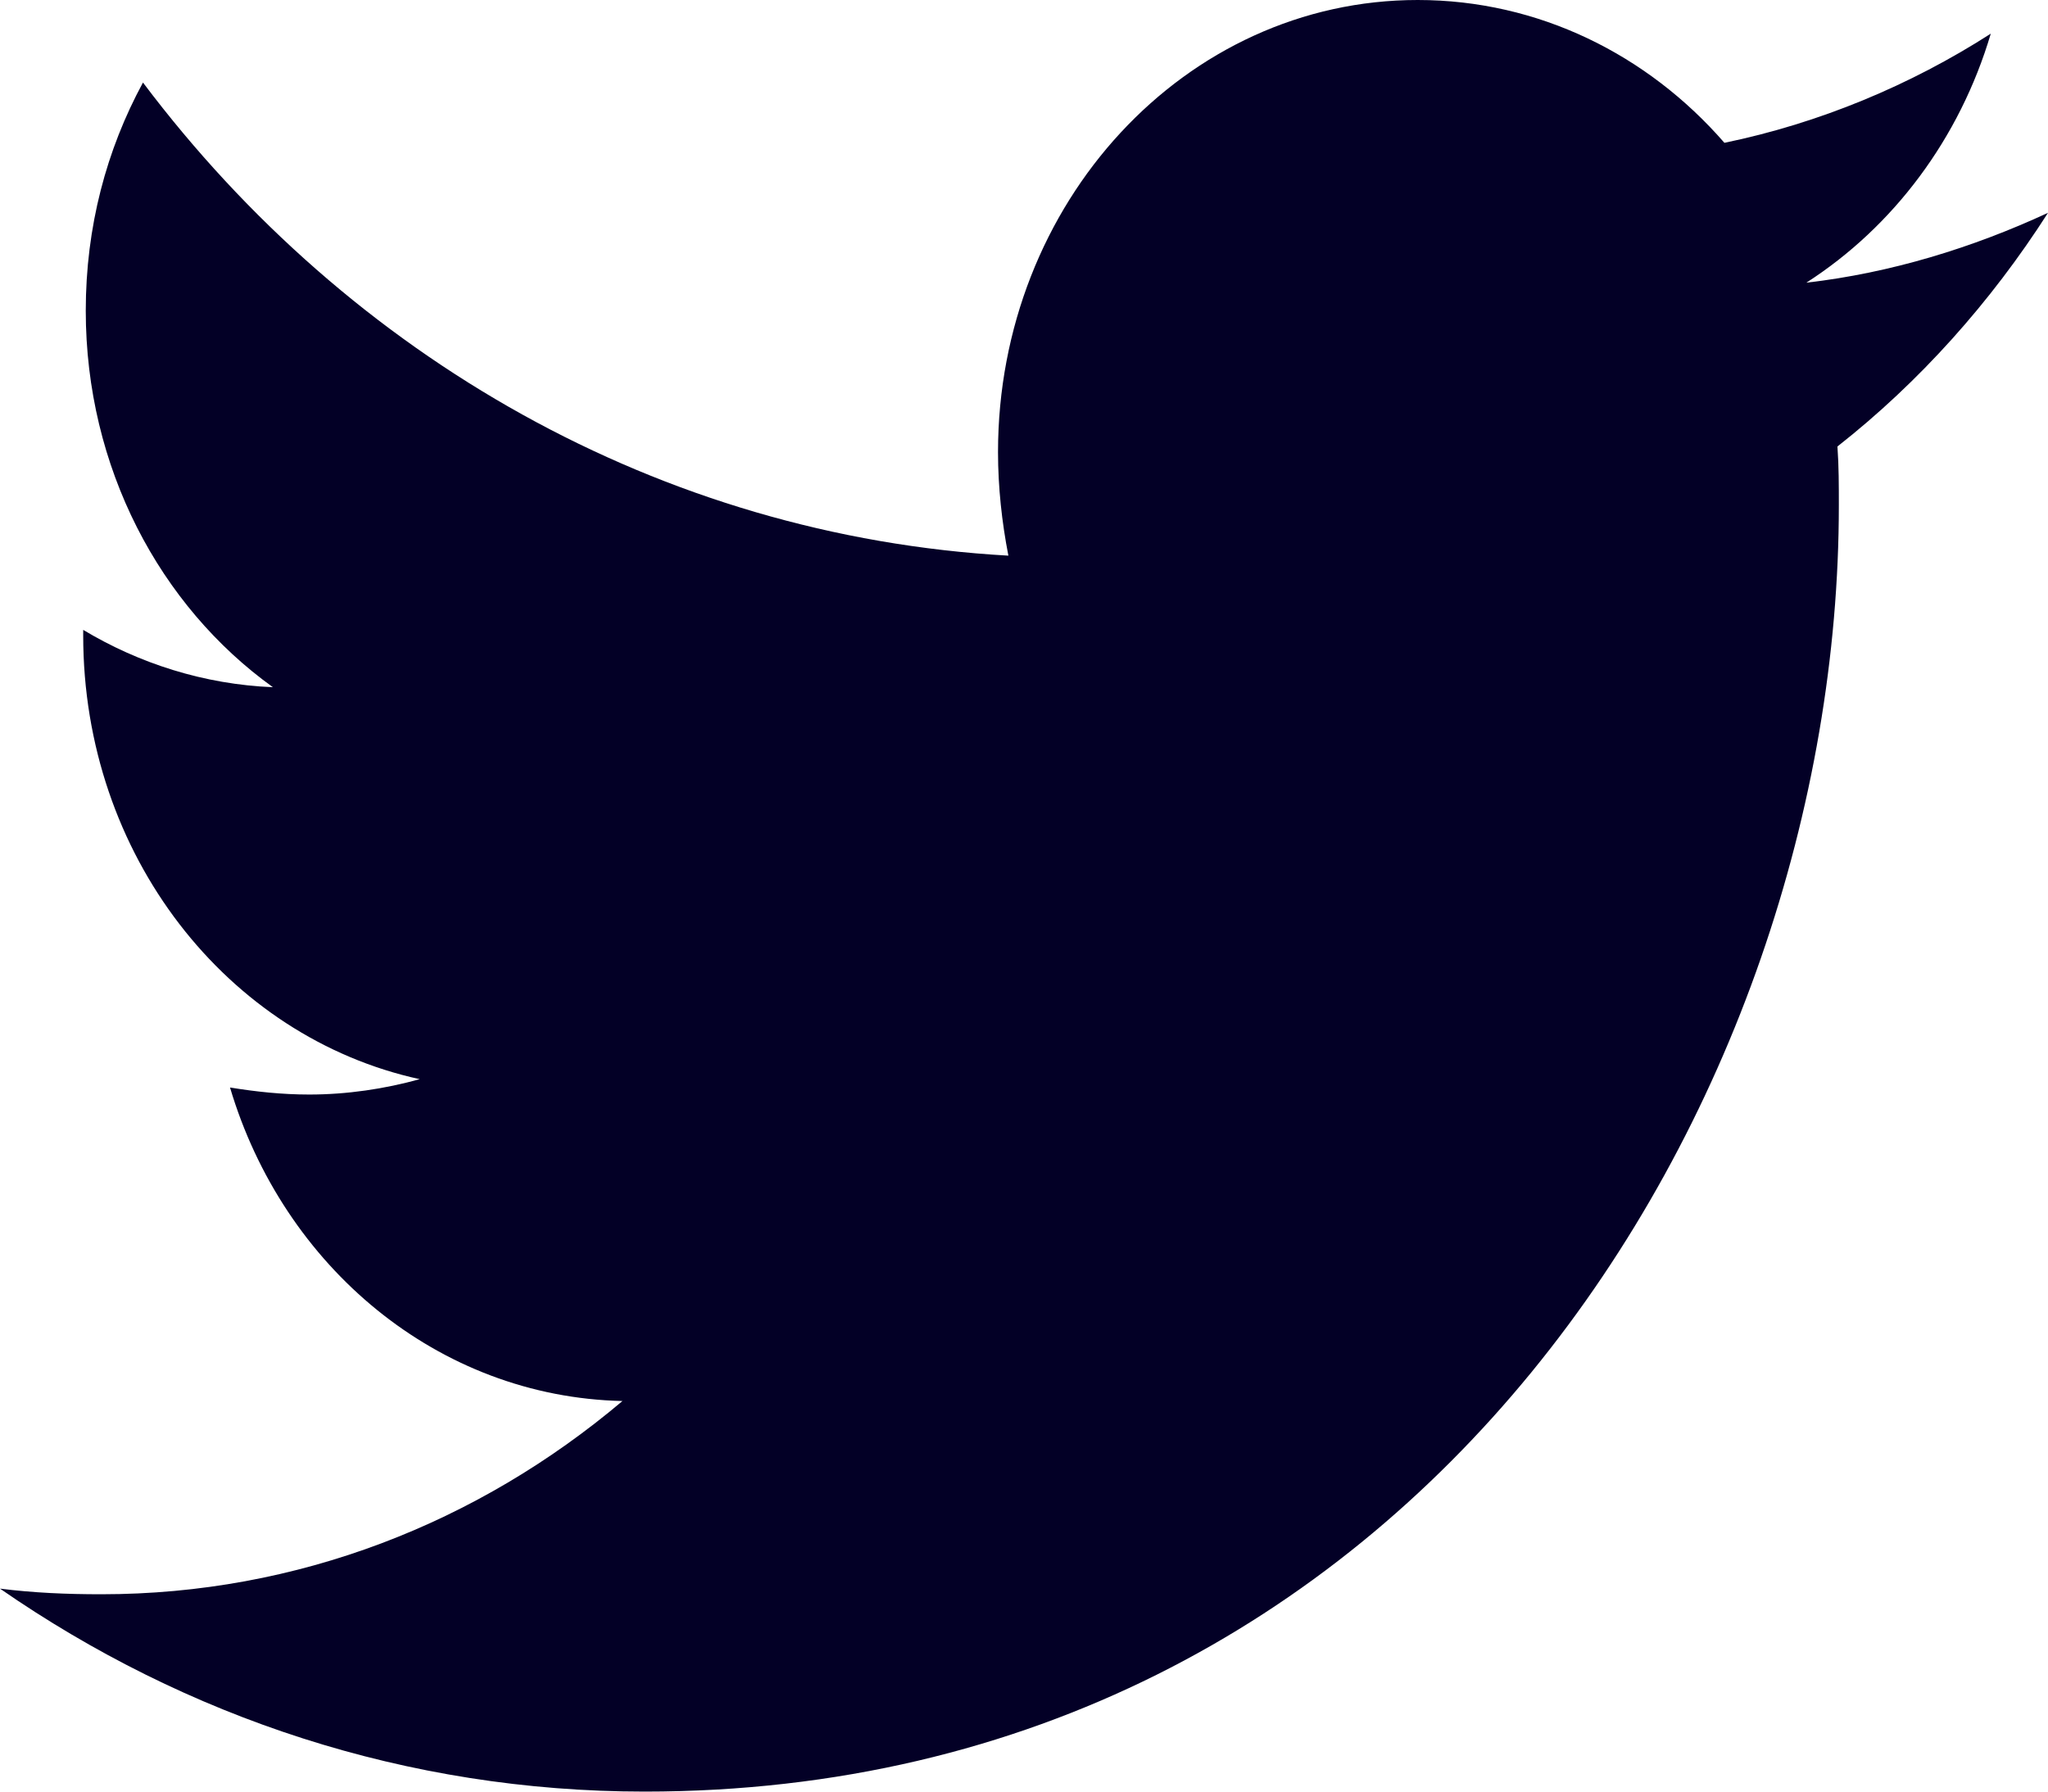 <svg width="16" height="14" viewBox="0 0 16 14" fill="none" xmlns="http://www.w3.org/2000/svg">
<path d="M14.355 3.489C14.366 3.642 14.366 3.795 14.366 3.948C14.366 8.619 11.066 14 5.036 14C3.178 14 1.452 13.42 0 12.414C0.264 12.447 0.518 12.458 0.792 12.458C2.325 12.458 3.736 11.9 4.863 10.948C3.421 10.916 2.213 9.898 1.797 8.498C2 8.531 2.203 8.553 2.416 8.553C2.711 8.553 3.005 8.509 3.279 8.433C1.777 8.105 0.65 6.683 0.65 4.966V4.922C1.086 5.184 1.594 5.348 2.132 5.37C1.249 4.736 0.67 3.653 0.67 2.428C0.67 1.772 0.832 1.17 1.117 0.645C2.731 2.789 5.157 4.189 7.878 4.342C7.827 4.08 7.797 3.806 7.797 3.533C7.797 1.586 9.259 0 11.076 0C12.02 0 12.873 0.427 13.472 1.116C14.213 0.963 14.924 0.667 15.553 0.263C15.31 1.083 14.792 1.772 14.112 2.209C14.772 2.133 15.411 1.936 16 1.663C15.553 2.362 14.995 2.986 14.355 3.489Z" fill="#030026"/>
</svg>
